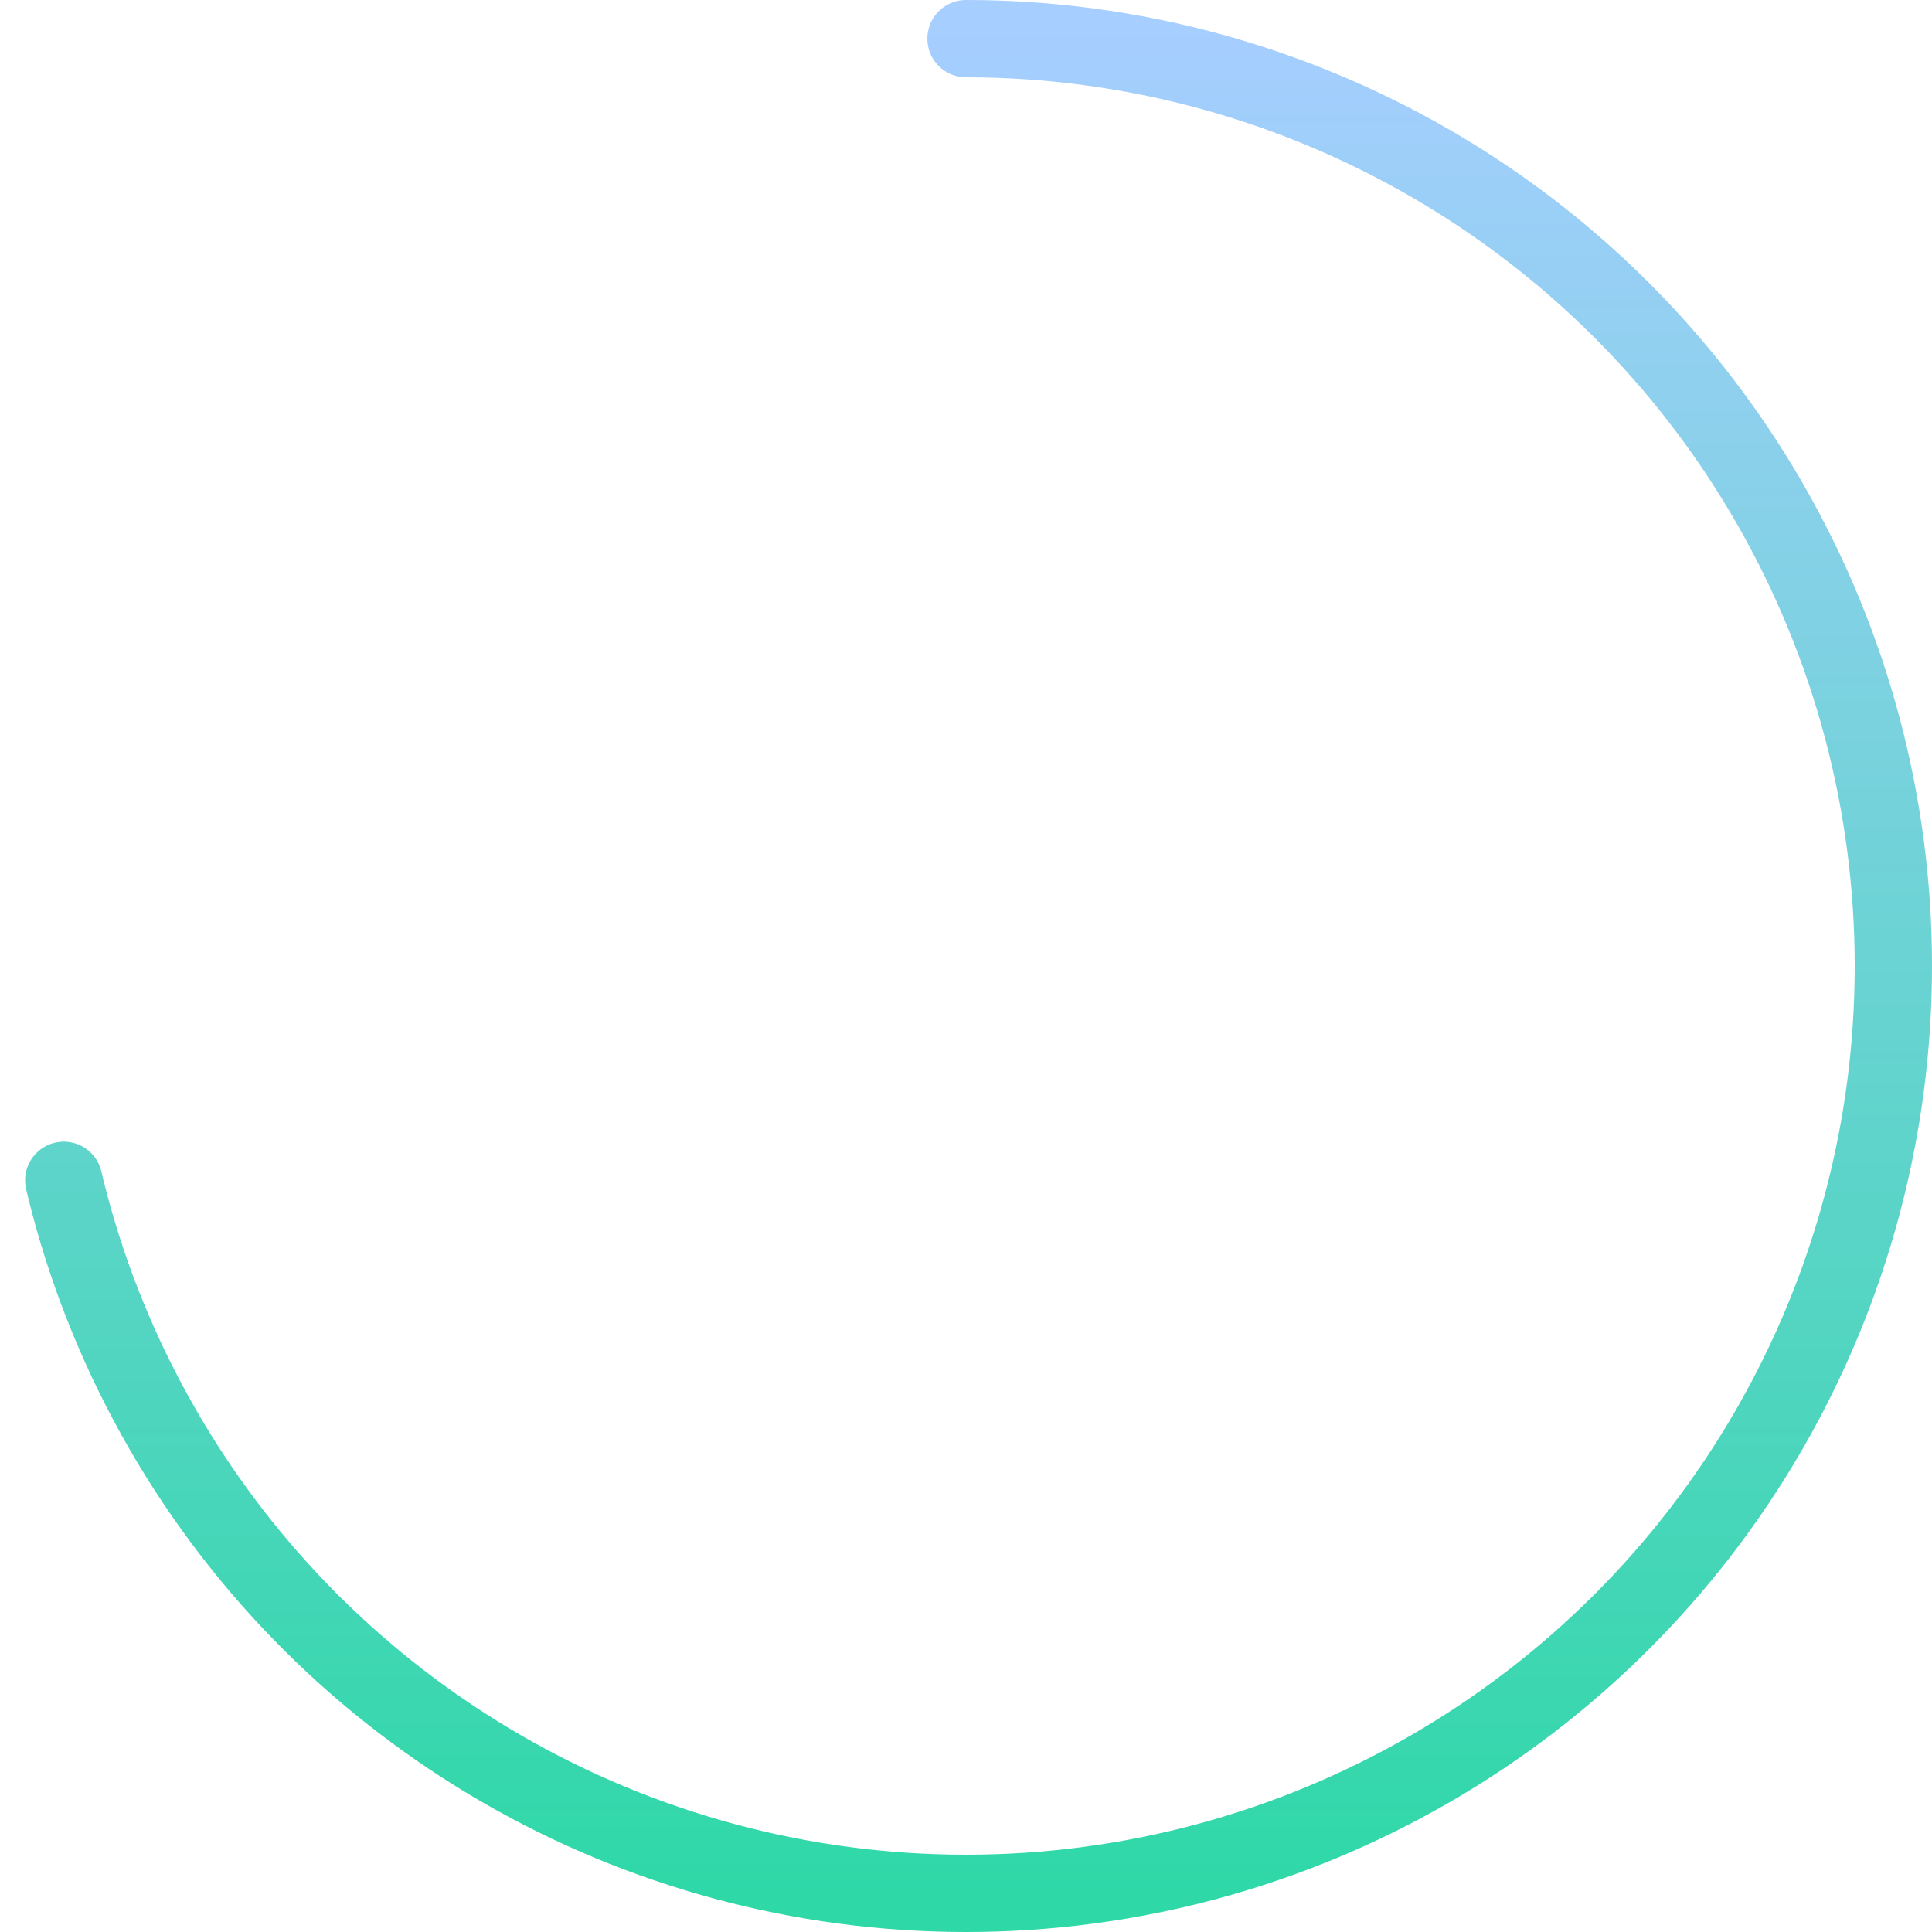 <svg width="100" height="100" viewBox="0 0 100 100">
  <linearGradient id="linear" x1="0%" y1="0%" x2="100%" y2="0%">
    <stop offset="0%"   stop-color="#2ed8a7"/>
    <stop offset="100%" stop-color="#a6ceff"/>
  </linearGradient>
  <circle stroke-linecap="round"  cx="50" cy="50" r="48" stroke="url(#linear)" stroke-width="4" fill="none" stroke-dasharray="315" stroke-dashoffset="100" stroke-mitterlimit="0" transform="rotate(-90 ) translate(-100 0)" />
</svg>